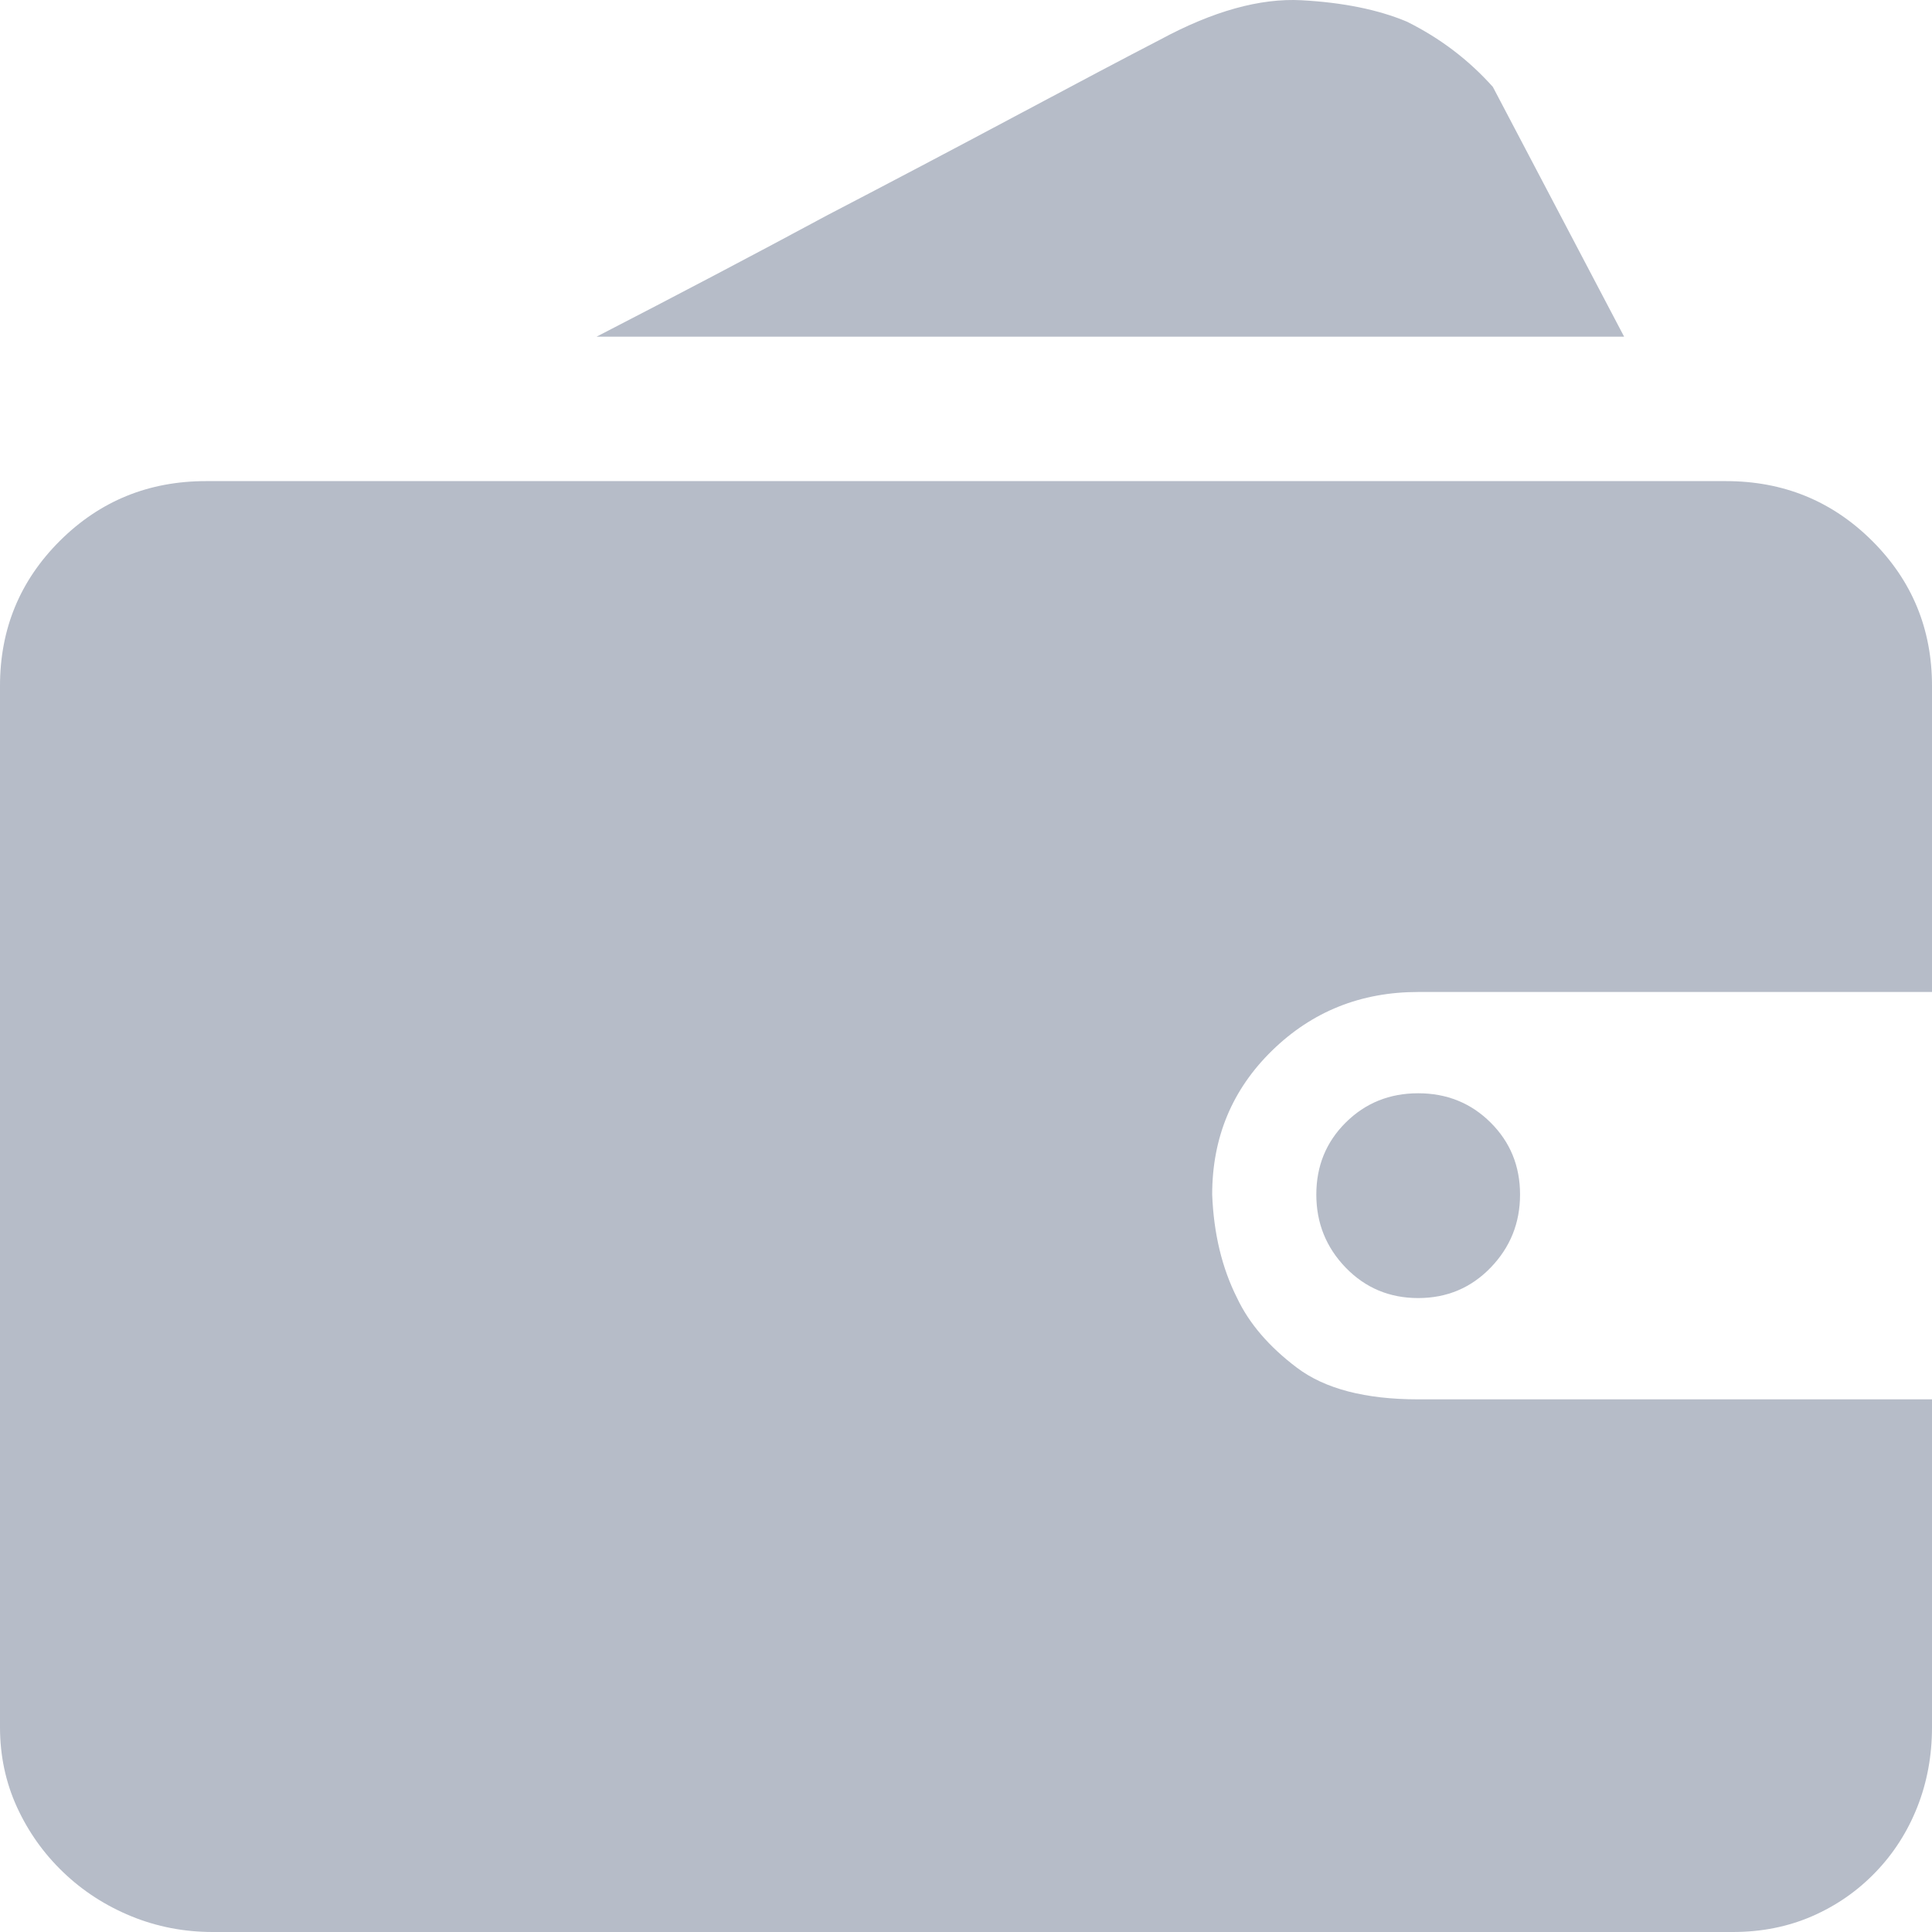 <svg width="40" height="40" viewBox="0 0 40 40" fill="none" xmlns="http://www.w3.org/2000/svg">
<g clip-path="url(#clip0_973_66048)">
<path d="M40 35.76C40 36.35 39.898 36.901 39.695 37.414C39.492 37.926 39.203 38.377 38.828 38.765C38.453 39.154 38.016 39.456 37.516 39.674C37.016 39.891 36.469 40 35.876 40H4.405C3.812 40 3.249 39.891 2.718 39.674C2.187 39.456 1.718 39.154 1.312 38.765C0.906 38.377 0.586 37.926 0.351 37.414C0.117 36.901 0 36.35 0 35.76V14.201C0 13.021 0.414 12.019 1.242 11.195C2.07 10.372 3.077 9.961 4.265 9.961H35.735C36.922 9.961 37.93 10.372 38.758 11.195C39.586 12.019 40 13.021 40 14.201V20.538H29.362C28.174 20.538 27.167 20.942 26.339 21.749C25.511 22.557 25.097 23.551 25.097 24.732C25.128 25.539 25.3 26.254 25.613 26.875C25.863 27.403 26.276 27.884 26.854 28.319C27.432 28.754 28.268 28.972 29.362 28.972H40V35.76ZM33.626 6.971H12.35C14.037 6.101 15.63 5.263 17.13 4.455C18.442 3.772 19.739 3.088 21.02 2.405C22.301 1.721 23.3 1.193 24.019 0.821C25.113 0.23 26.089 -0.041 26.948 0.005C27.807 0.052 28.534 0.199 29.127 0.448C29.815 0.789 30.408 1.24 30.908 1.799L33.626 6.971ZM27.253 24.732C27.253 24.141 27.456 23.644 27.862 23.241C28.268 22.837 28.768 22.635 29.362 22.635C29.955 22.635 30.455 22.837 30.861 23.241C31.267 23.644 31.471 24.141 31.471 24.732C31.471 25.322 31.267 25.826 30.861 26.246C30.455 26.665 29.955 26.875 29.362 26.875C28.768 26.875 28.268 26.665 27.862 26.246C27.456 25.826 27.253 25.322 27.253 24.732Z" fill="#B6BCC8"/>
</g>
<defs>
<clipPath id="clip0_973_66048">
<rect width="40" height="40" fill="white"/>
</clipPath>
</defs>
</svg>
